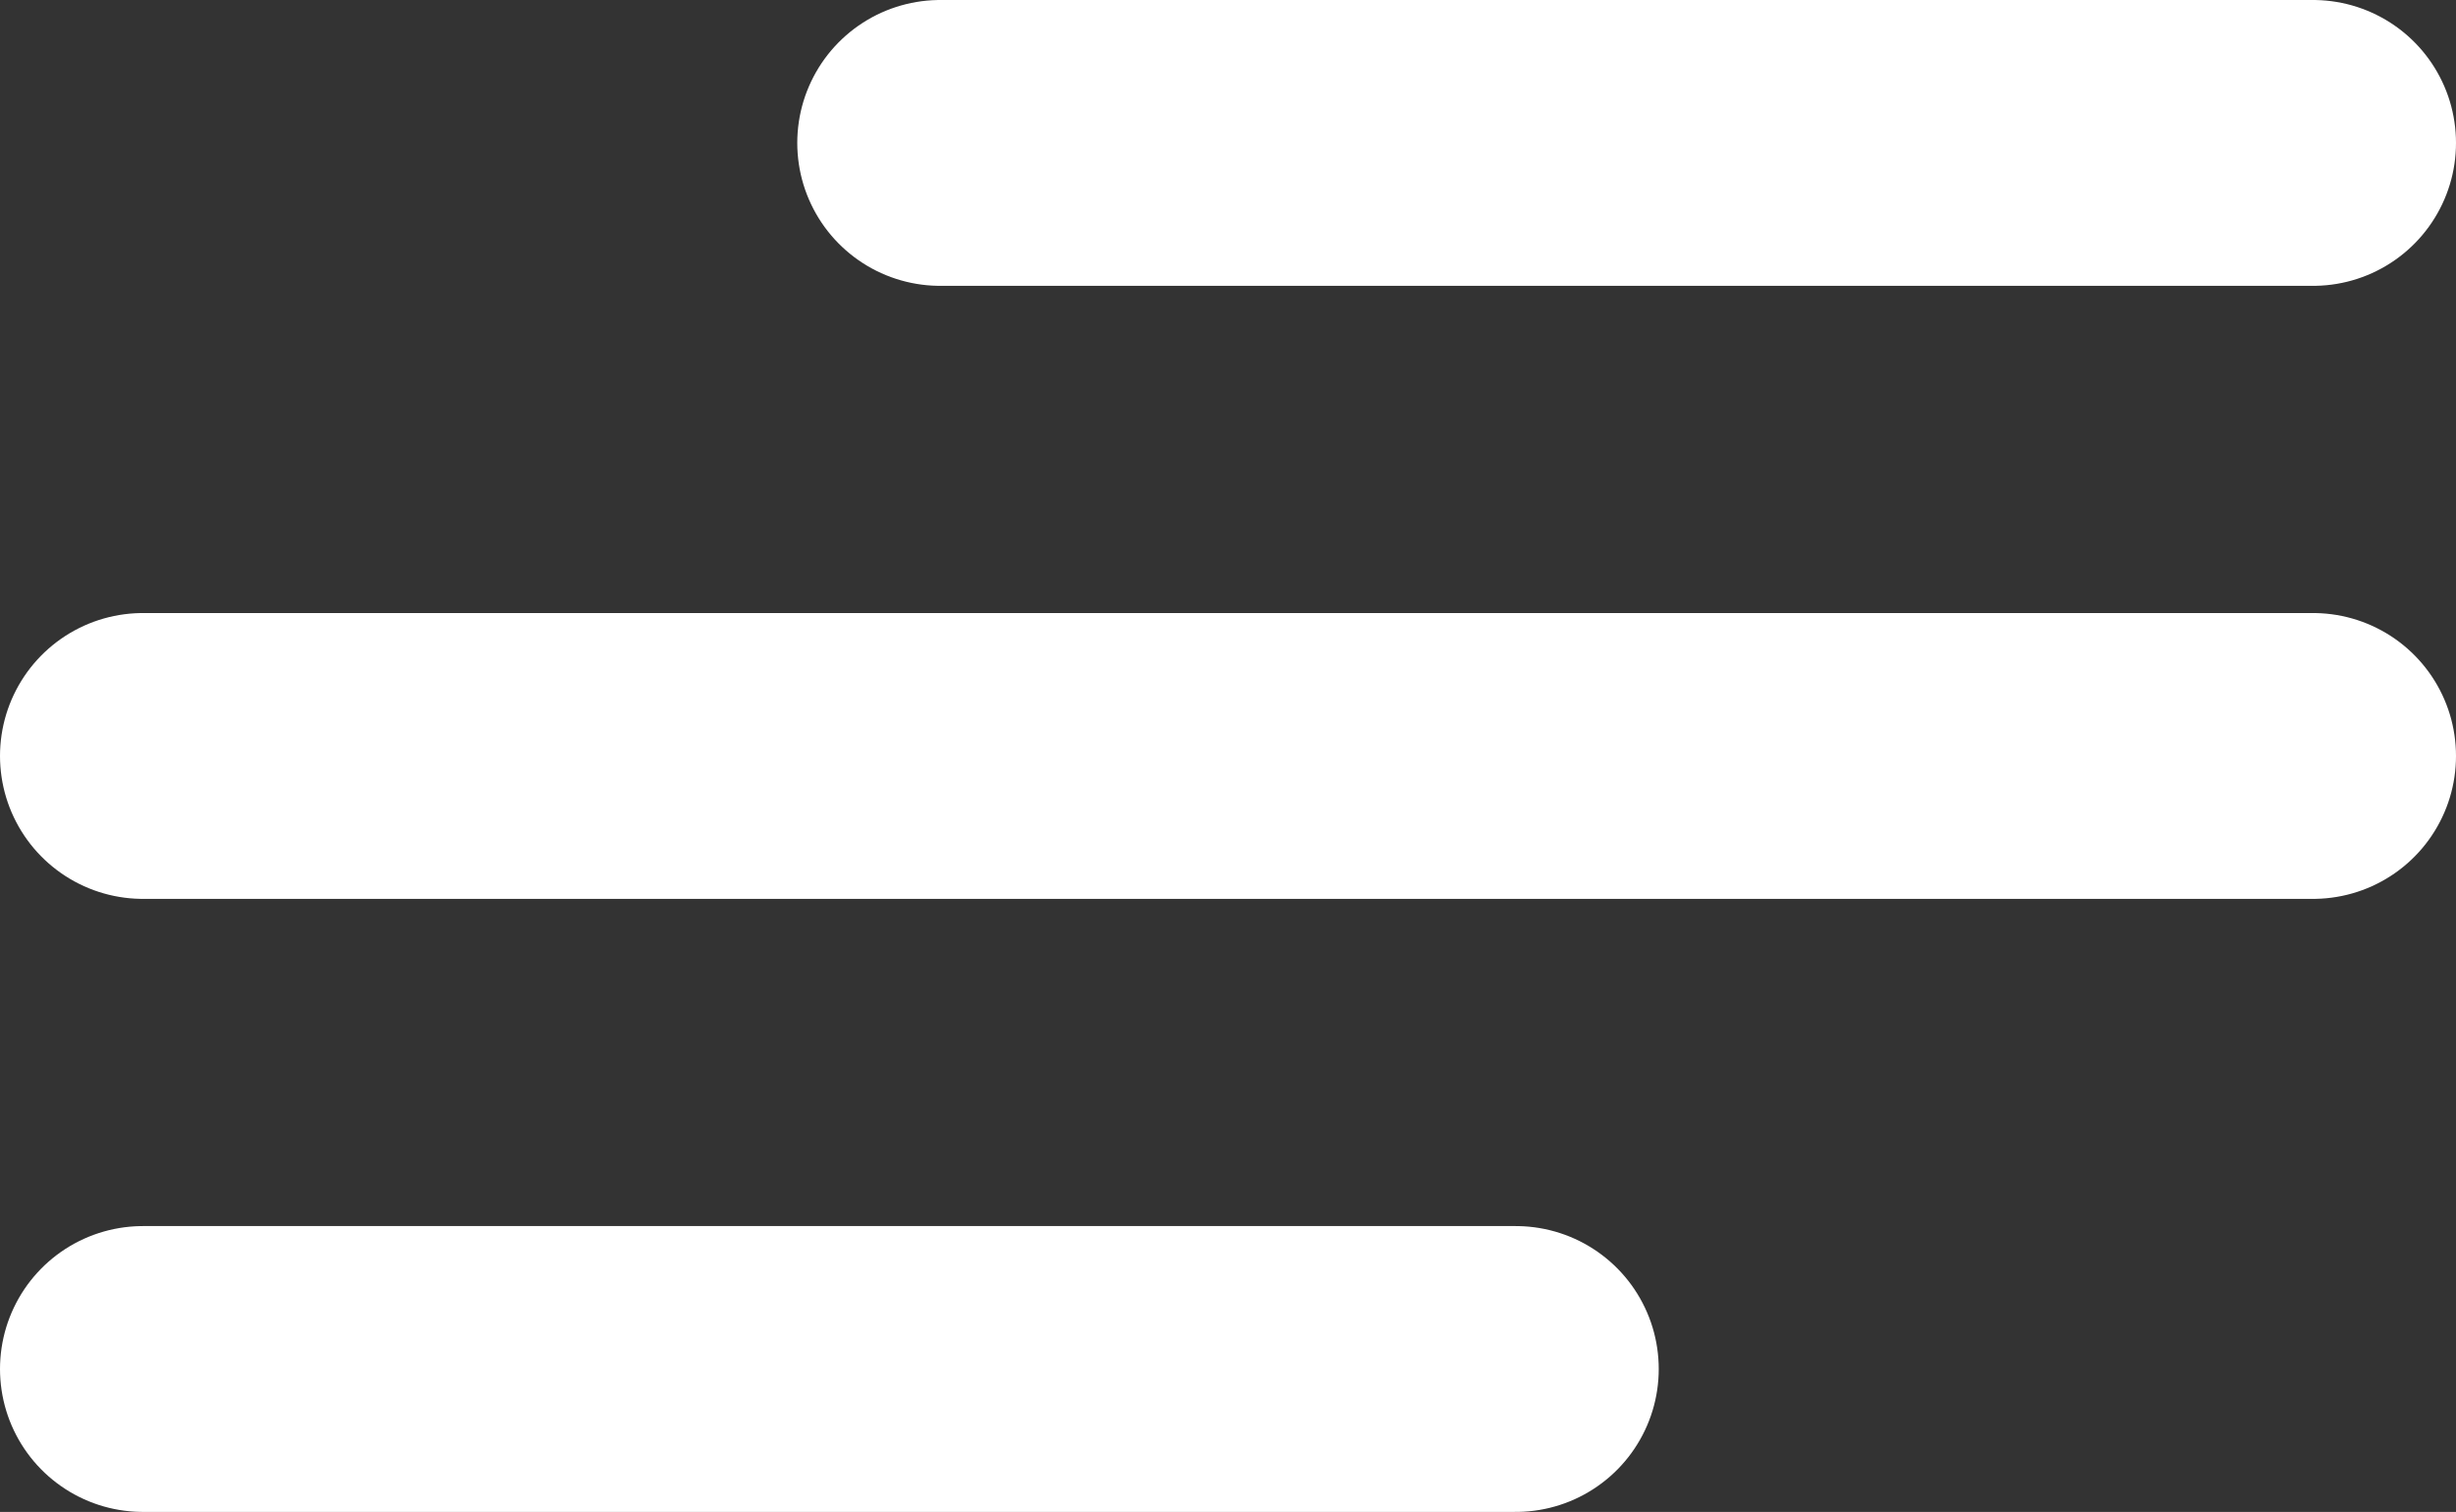 <svg xmlns="http://www.w3.org/2000/svg" width="25.778" height="15.868" viewBox="0 0 25.778 15.868">
  <rect x="0" y="0" width="25.778" height="15.868" fill="#333333" stroke="none"/>
  <g id="Group_12591" data-name="Group 12591" transform="translate(-287 -40)">
    <line id="Line_6" data-name="Line 6" x2="22.778" transform="translate(288.5 47.934)" fill="none" stroke="#fff" stroke-linecap="round" stroke-width="3"/>
    <line id="Line_7" data-name="Line 7" x2="14.41" transform="translate(296.868 41.5)" fill="none" stroke="#fff" stroke-linecap="round" stroke-width="3"/>
    <line id="Line_8" data-name="Line 8" x2="14.41" transform="translate(288.5 54.368)" fill="none" stroke="#fff" stroke-linecap="round" stroke-width="3"/>
  </g>
</svg>
